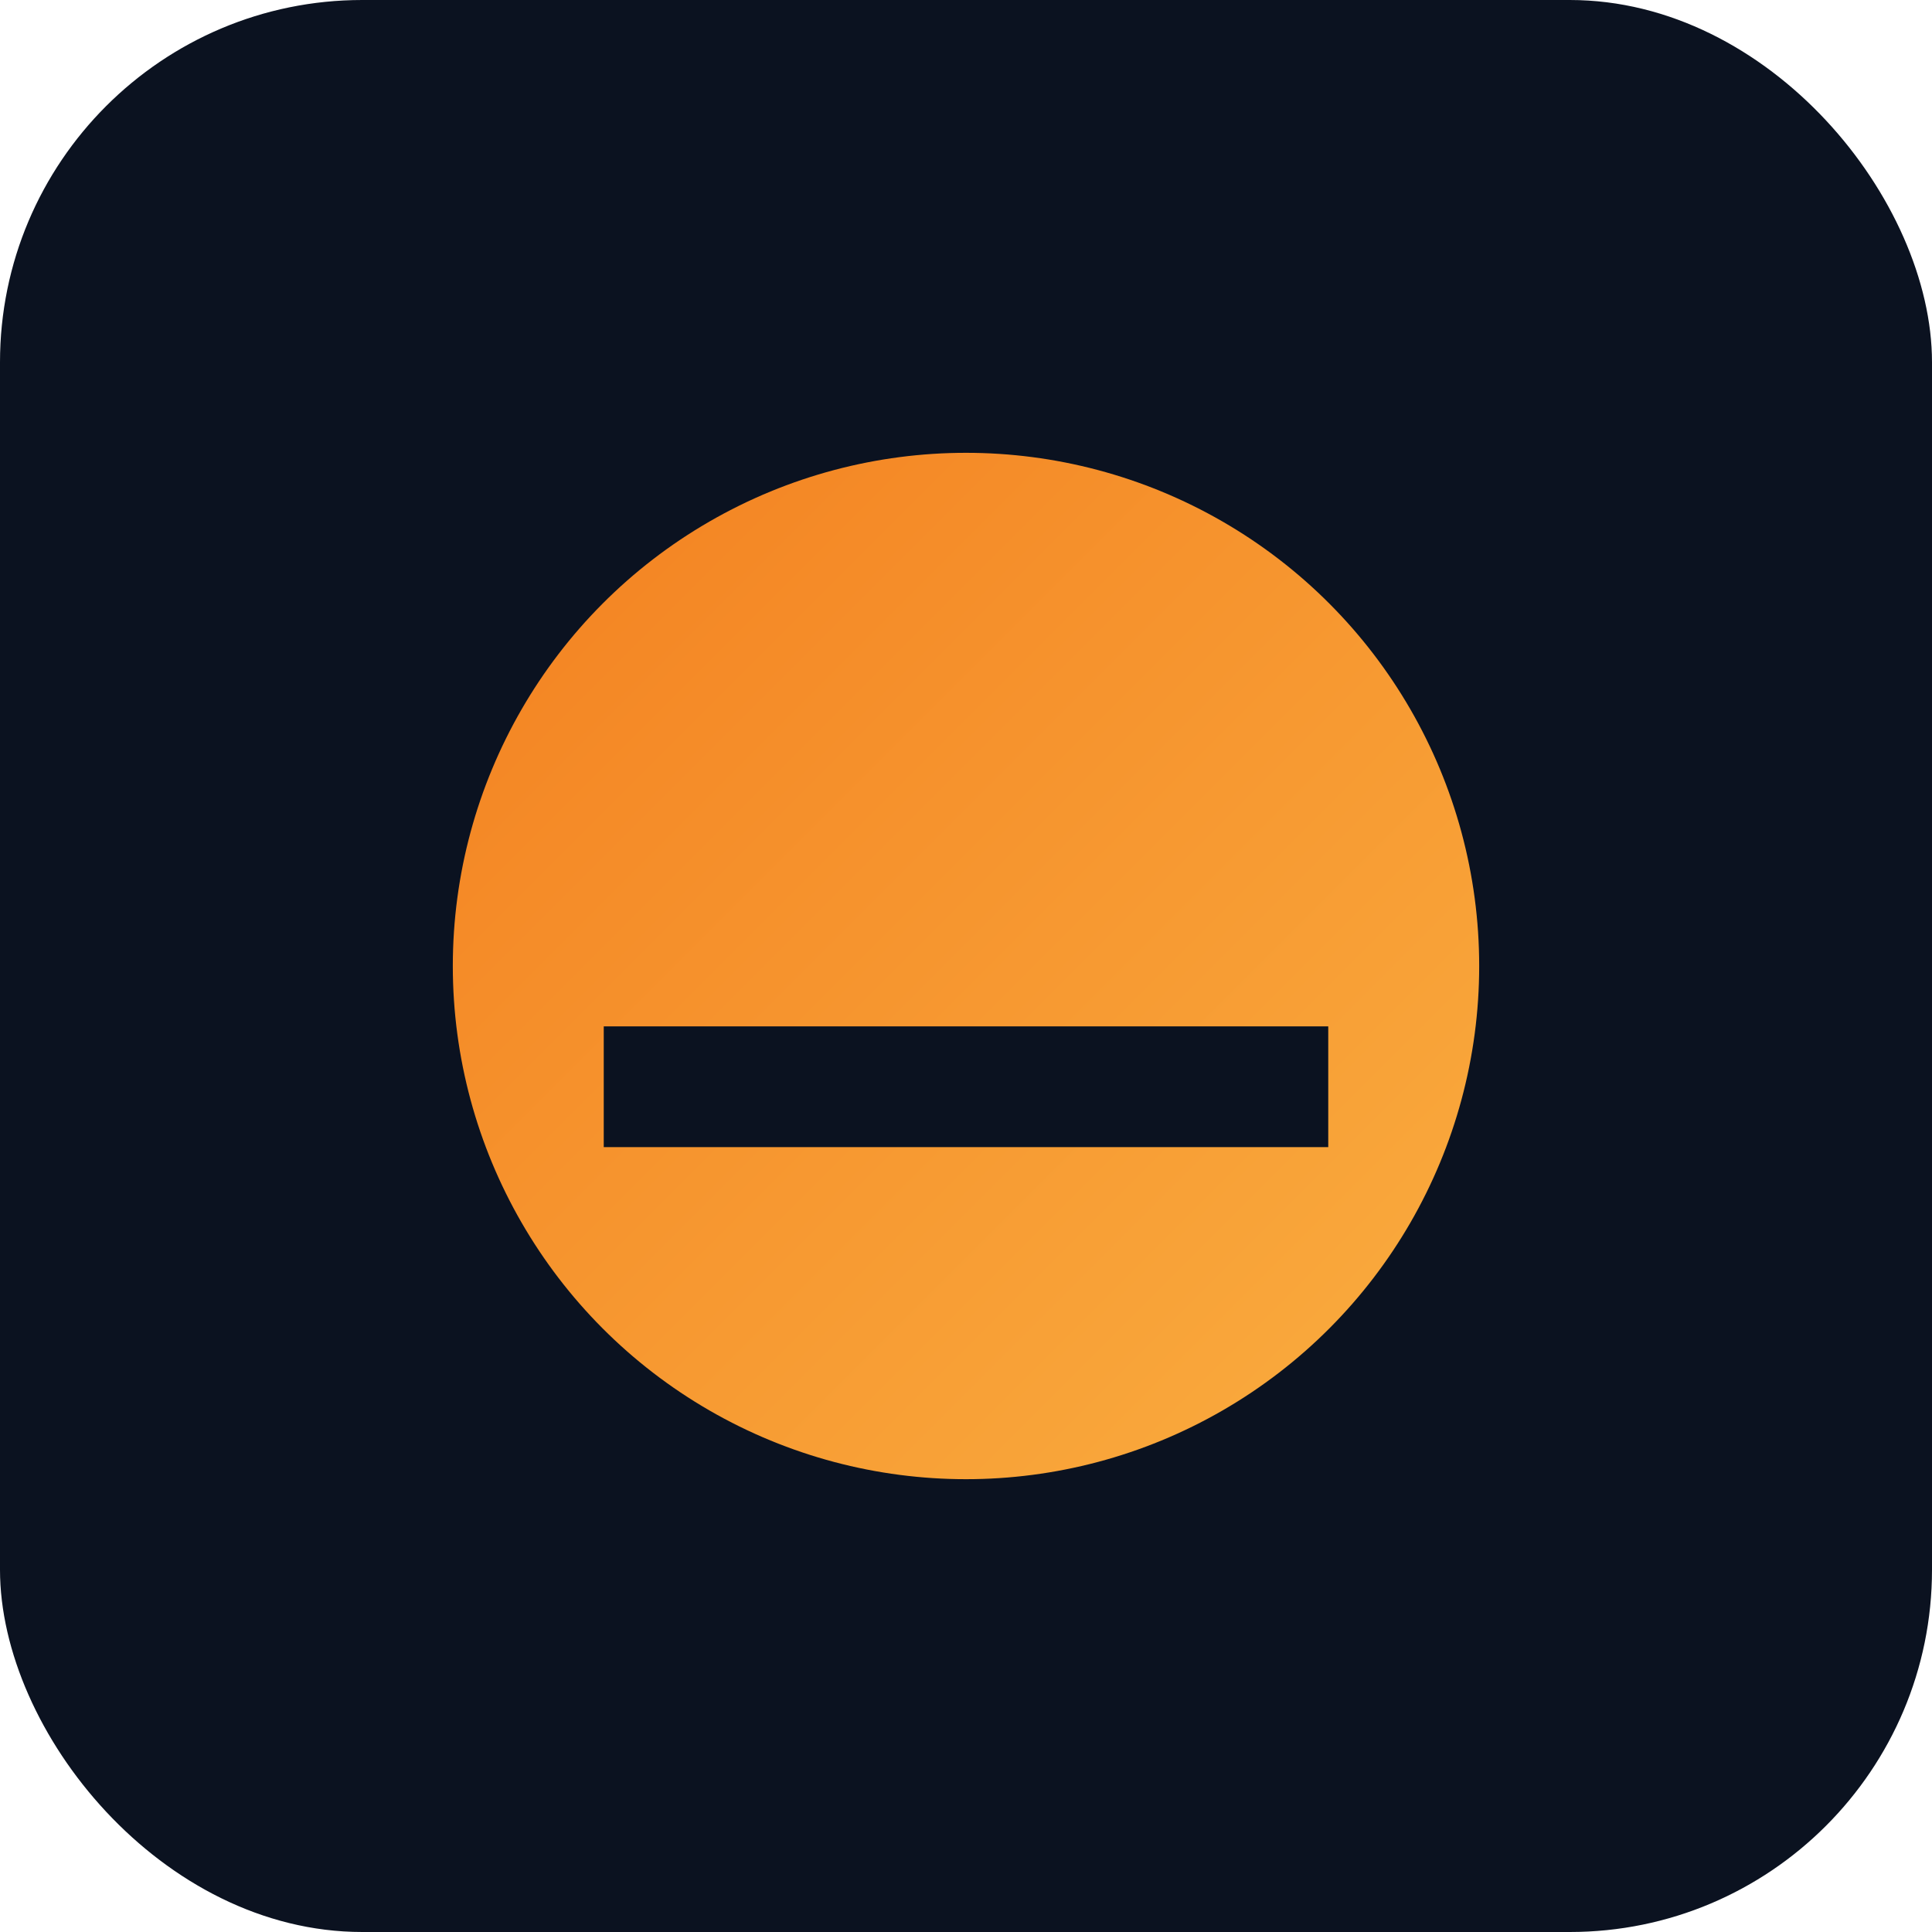 <svg xmlns="http://www.w3.org/2000/svg" viewBox="0 0 128 128">
  <defs>
    <linearGradient id="g" x1="0" x2="1" y1="0" y2="1">
      <stop stop-color="#F38020"/>
      <stop offset="1" stop-color="#FAAE40"/>
    </linearGradient>
  </defs>
  <rect width="128" height="128" rx="24" fill="#0b1220"/>
  <circle cx="64" cy="64" r="34" fill="url(#g)"/>
  <path d="M40 68h48v8H40z" fill="#0b1220"/>
</svg>
